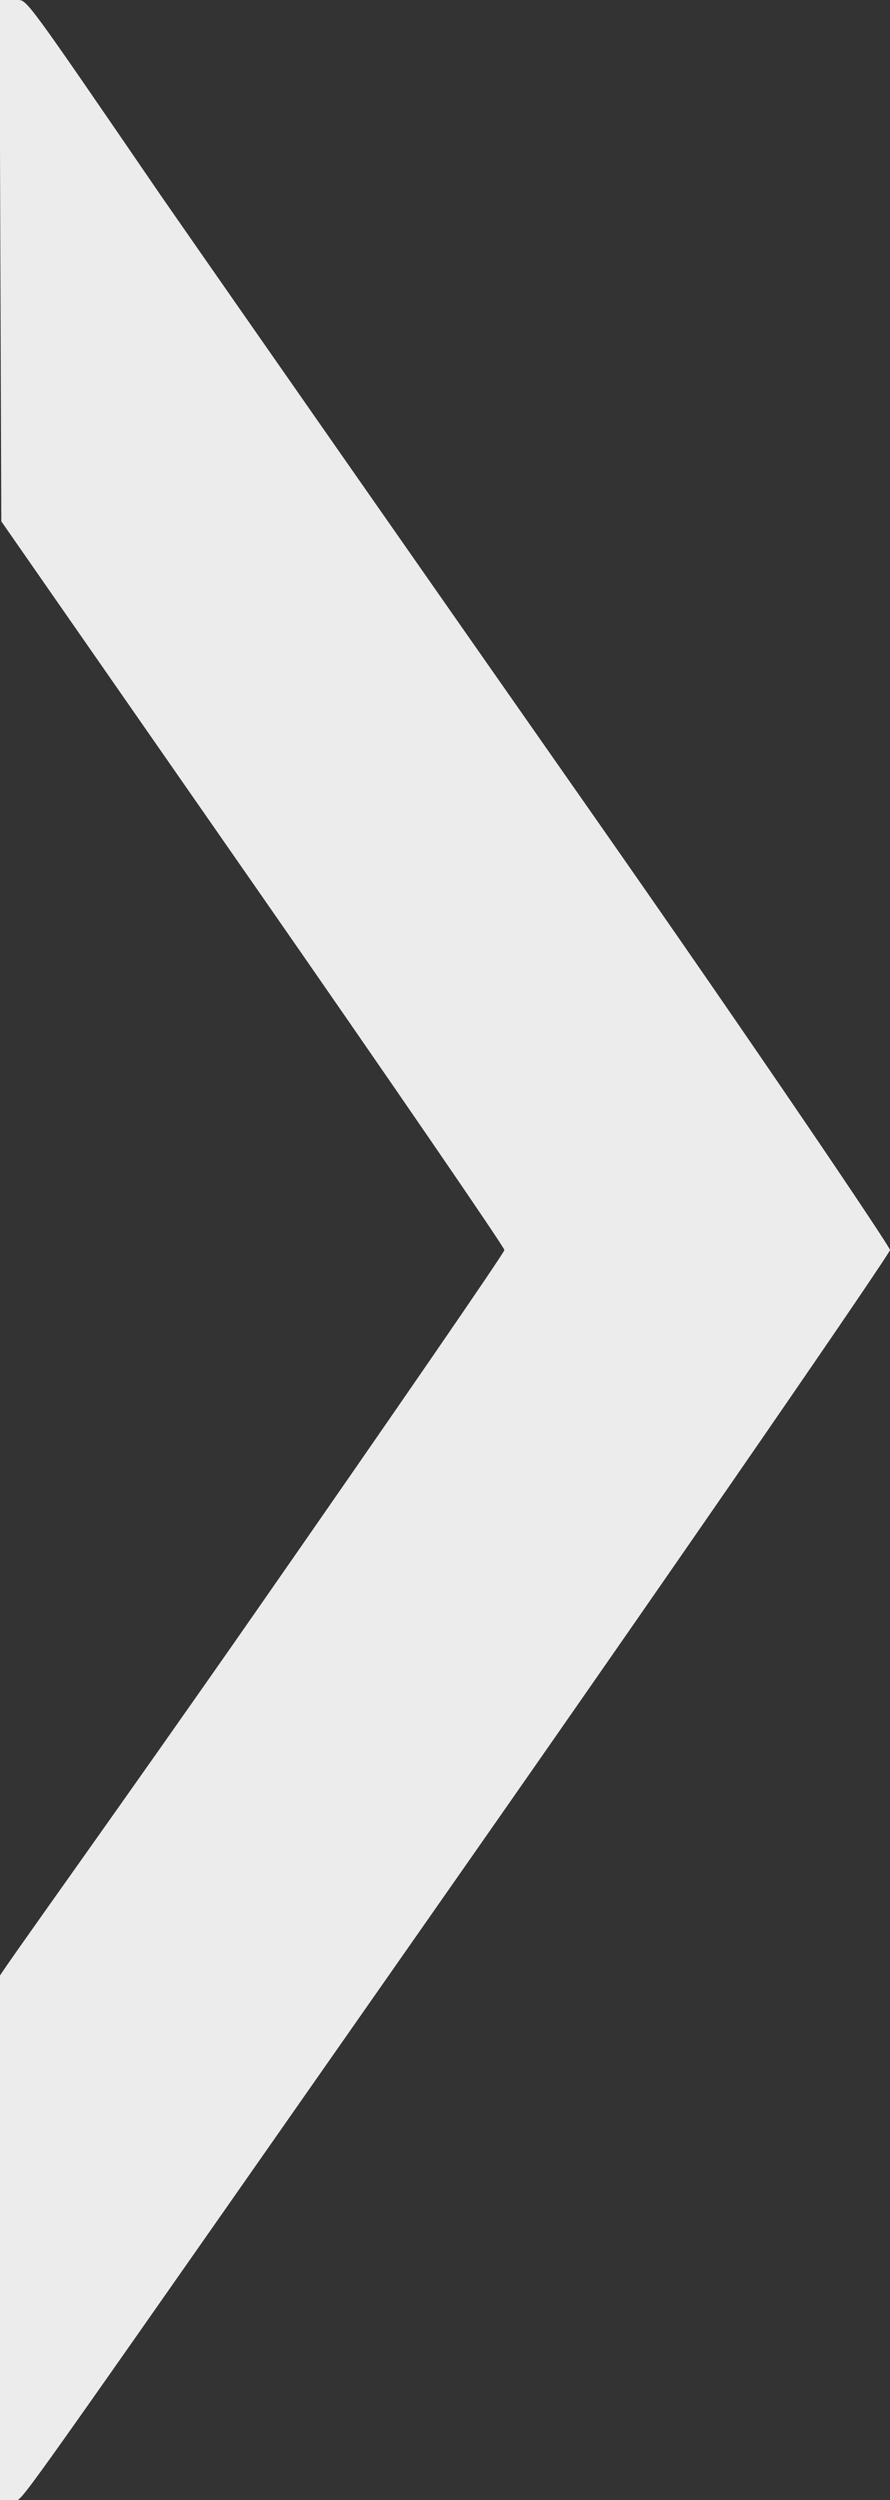 <svg width="136" height="382" viewBox="0 0 136 382" fill="none" xmlns="http://www.w3.org/2000/svg">
<rect x="0" y="0" width="136" height="382" fill="#333333" stroke="none"/>
<path opacity="0.903" d="M-0.03 342.811C-0.017 313.464 -0.531 303.122 -0.079 302C0.252 301.178 18.267 276.18 39.136 246.194C60.005 216.209 77.079 191.397 77.079 191C77.079 190.603 59.781 165.354 38.64 134.948L0.2 79.664L0.06 39.832L-0.079 0H2.726C4.129 0 4.129 0 24.576 29.875C35.976 46.307 65.788 89.031 90.826 124.817C115.864 160.604 136 190.476 136 191C136 191.524 106.508 234.47 70.035 286.636C7.292 376.374 4.129 381 2.726 382H-0.079L-0.03 342.811Z" fill="white"/>
</svg>
